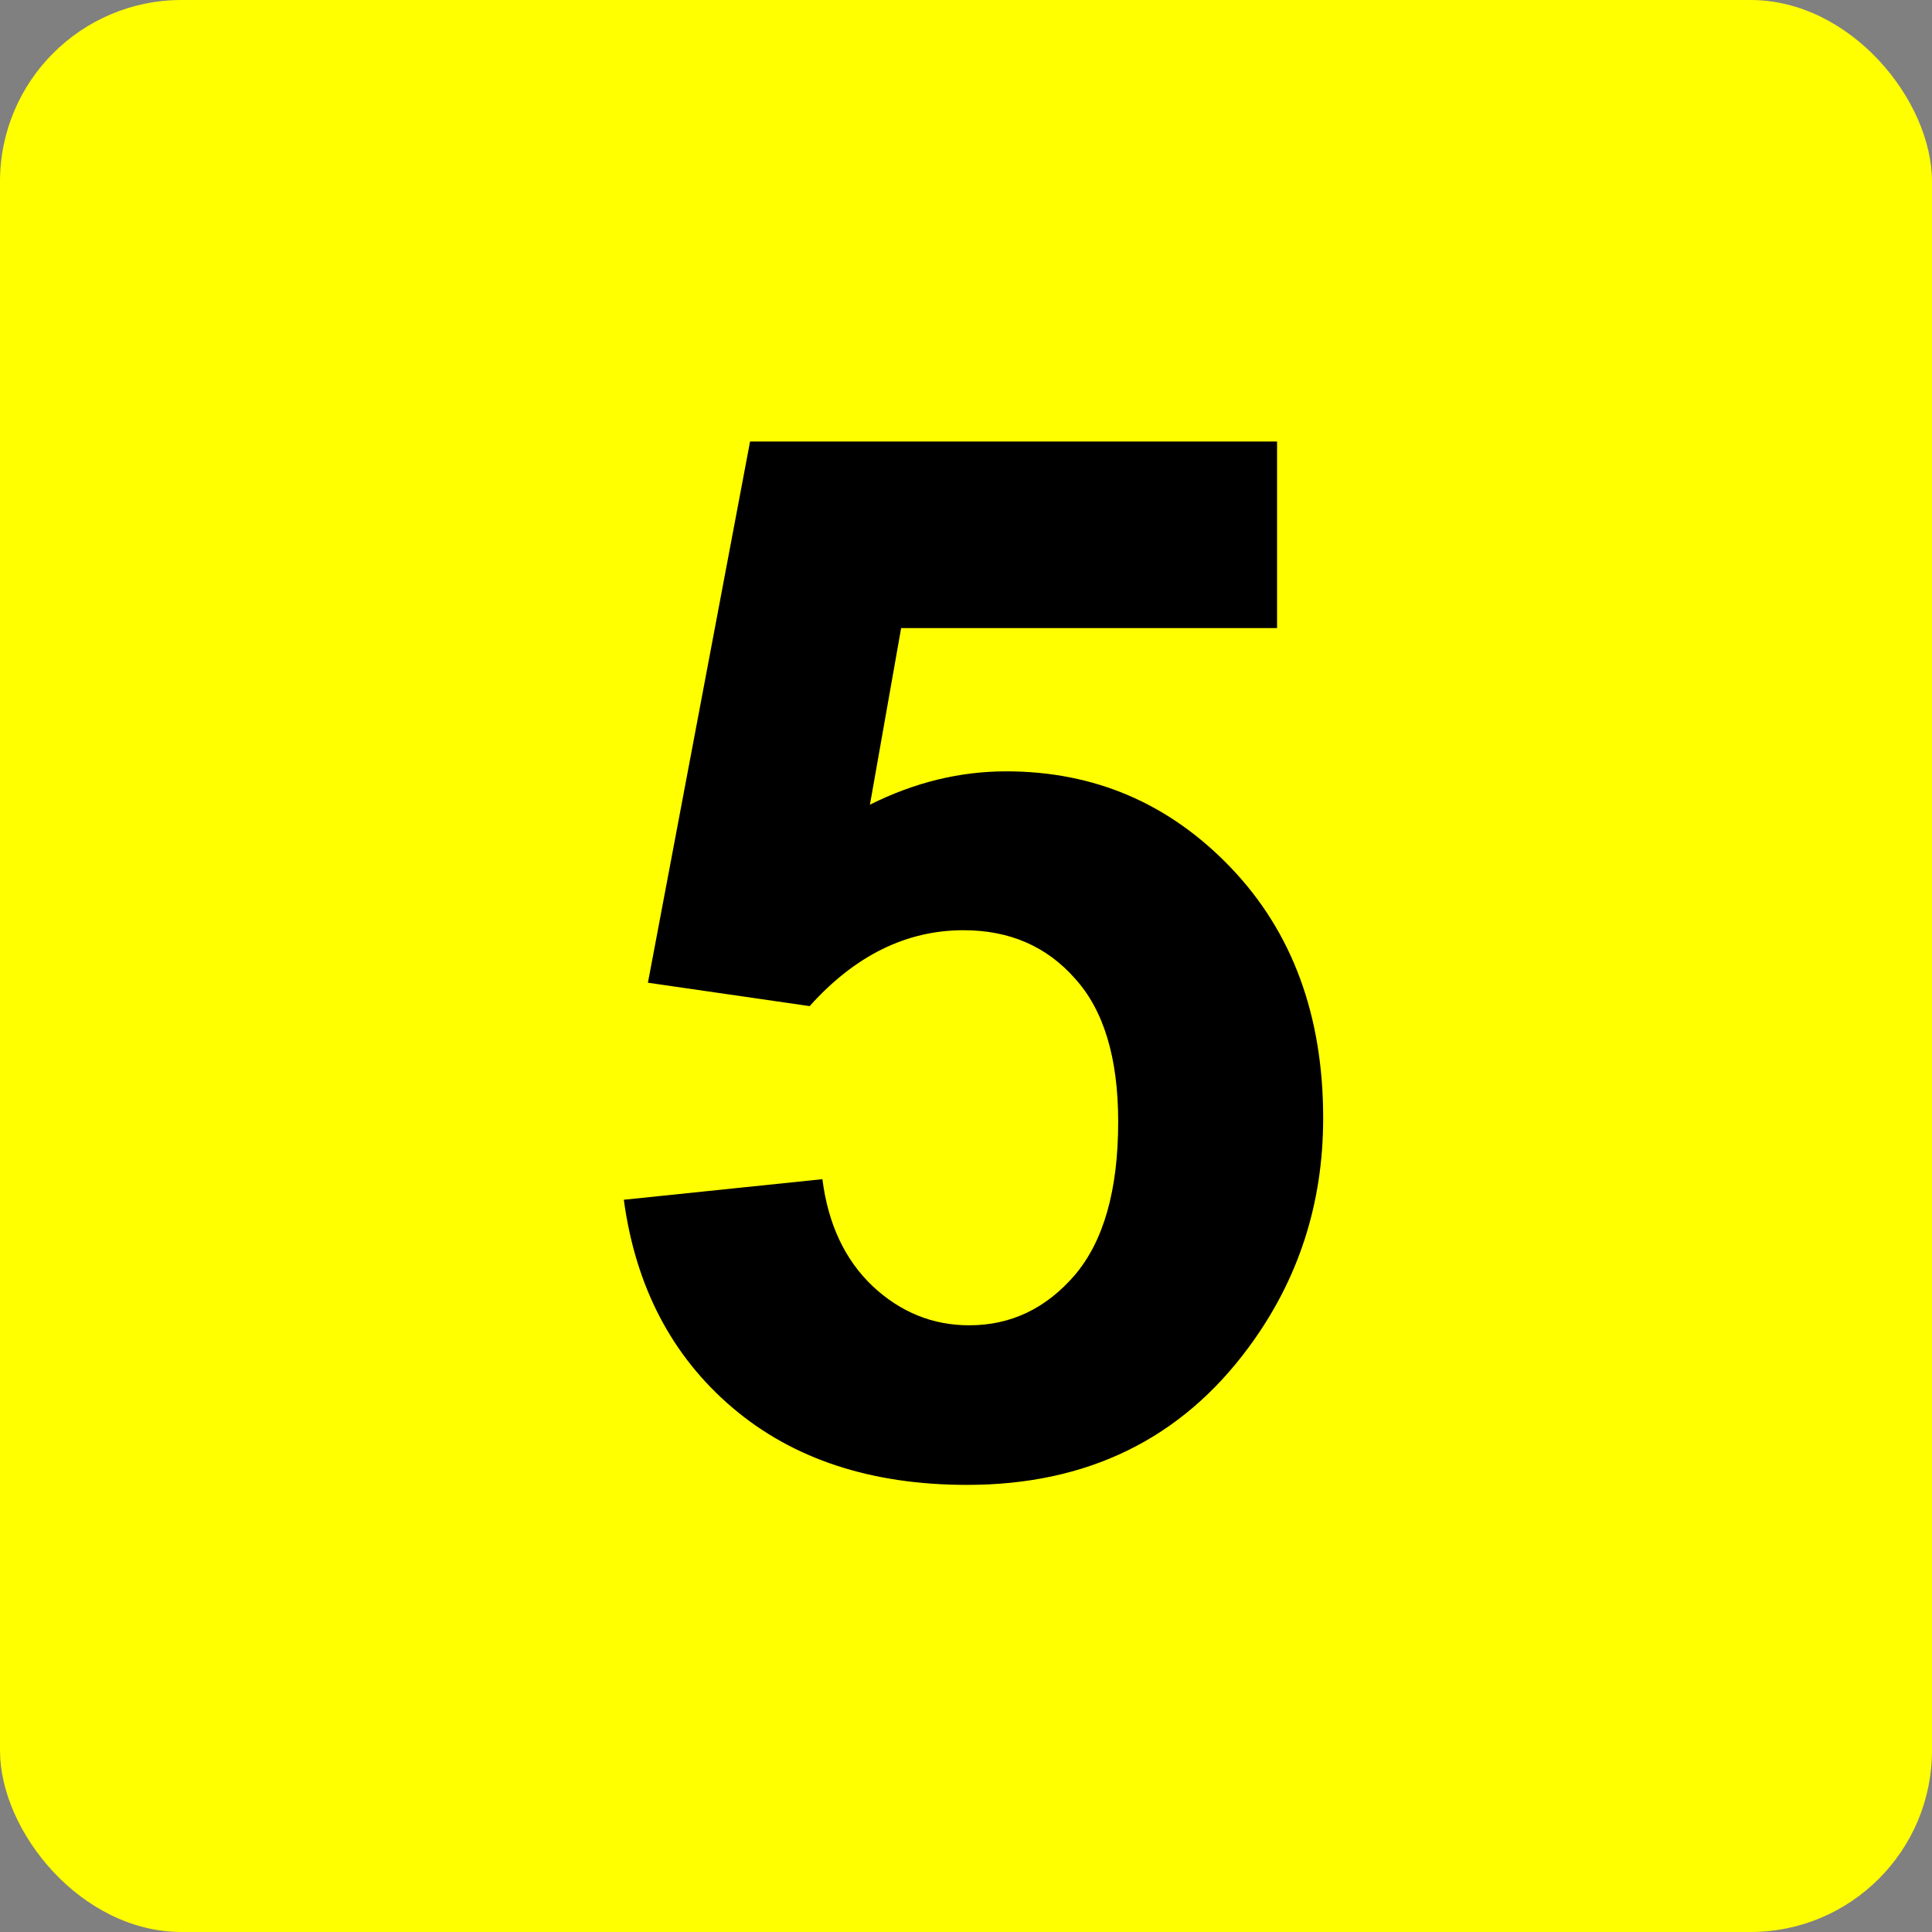 <svg width="266" height="266" viewBox="0 0 266 266" fill="none" xmlns="http://www.w3.org/2000/svg">
<rect x="0" y="0" width="266" height="266" fill="#808080" stroke="none"/>
<rect width="266" height="266" rx="25" fill="#FFFF00"/>
<path d="M85.887 165.184L113.23 162.352C114.012 168.536 116.323 173.452 120.164 177.098C124.005 180.678 128.432 182.469 133.445 182.469C139.174 182.469 144.025 180.158 147.996 175.535C151.967 170.848 153.953 163.816 153.953 154.441C153.953 145.652 151.967 139.077 147.996 134.715C144.09 130.288 138.979 128.074 132.664 128.074C124.786 128.074 117.723 131.557 111.473 138.523L89.207 135.301L103.27 60.789H175.828V86.473H124.07L119.773 110.789C125.893 107.729 132.143 106.199 138.523 106.199C150.698 106.199 161.017 110.626 169.48 119.48C177.944 128.335 182.176 139.826 182.176 153.953C182.176 165.737 178.758 176.251 171.922 185.496C162.612 198.126 149.689 204.441 133.152 204.441C119.936 204.441 109.161 200.893 100.828 193.797C92.495 186.701 87.514 177.163 85.887 165.184Z" fill="black"/>
</svg>
